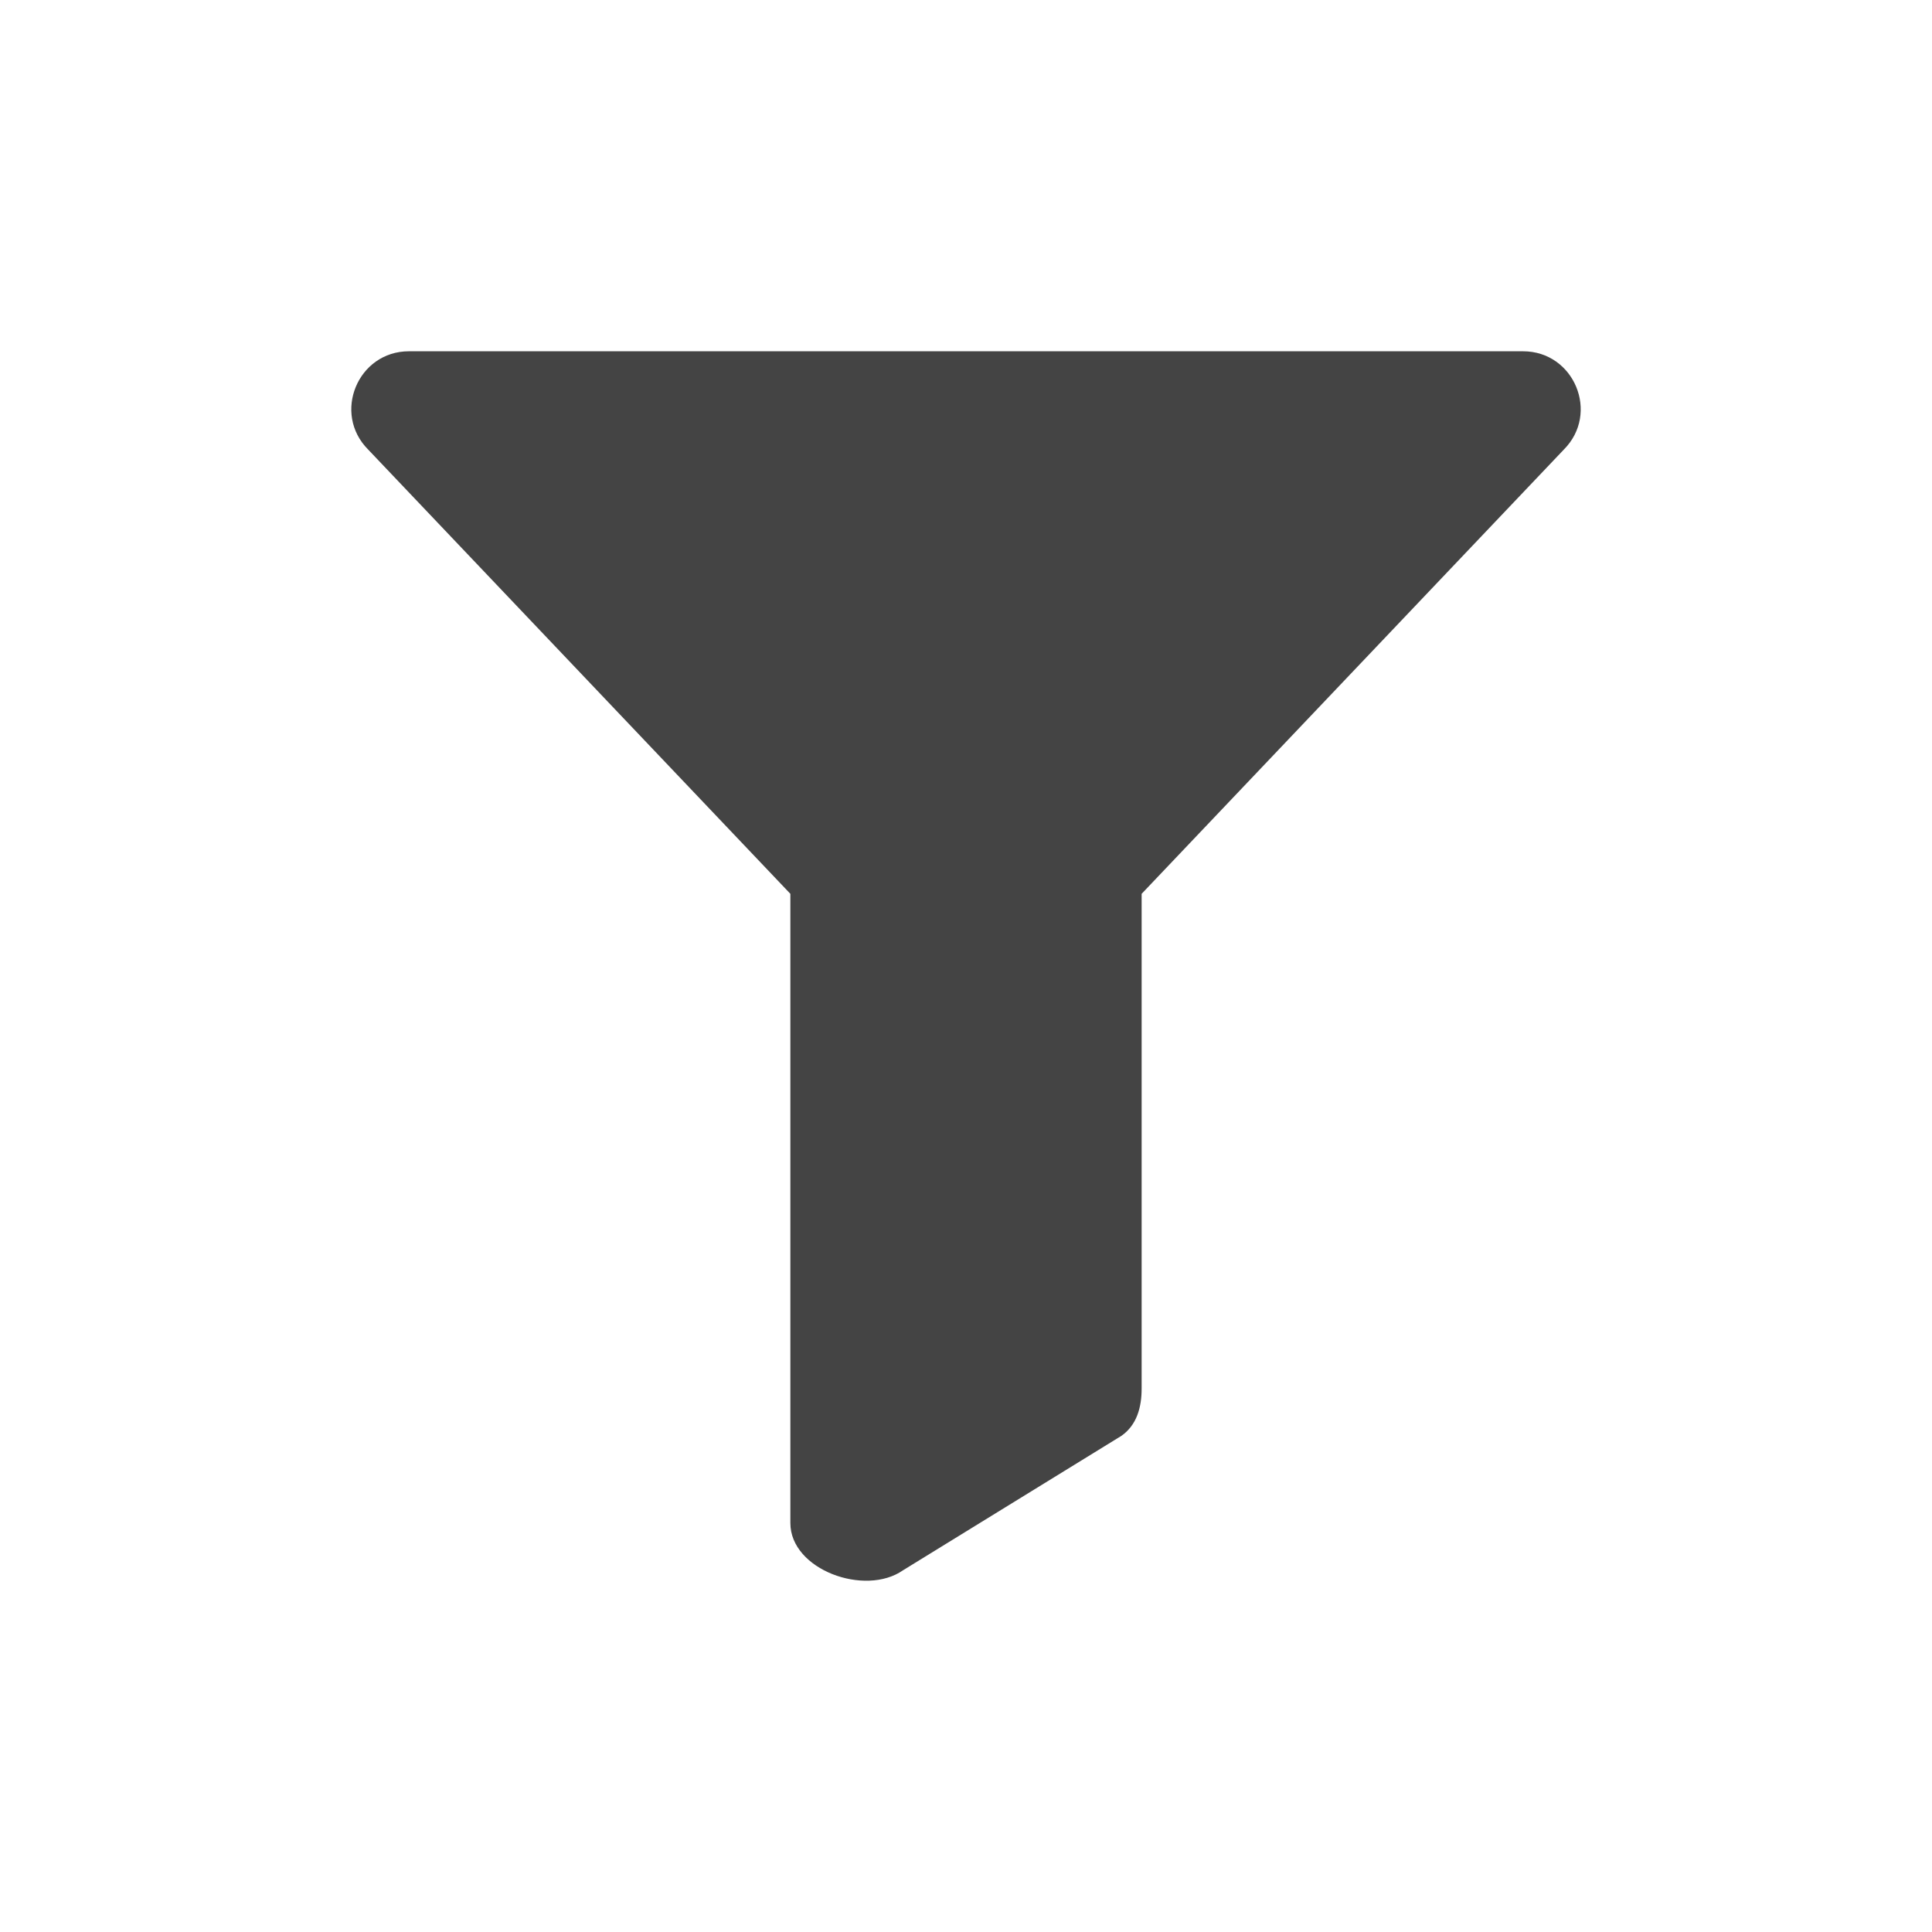 <svg xmlns="http://www.w3.org/2000/svg" width="22" height="22" version="1.1">
 <defs>
  <style id="current-color-scheme" type="text/css">
   .ColorScheme-Text { color:#444444; } .ColorScheme-Highlight { color:#4285f4; } .ColorScheme-NeutralText { color:#ff9800; } .ColorScheme-PositiveText { color:#4caf50; } .ColorScheme-NegativeText { color:#f44336; }
  </style>
 </defs>
 <path style="fill:currentColor" class="ColorScheme-Text" d="m 4.657,4 h 12.686 c 0.583,0 0.877,0.707 0.464,1.12 L 13,10.178 v 5.634 c 0,0.214 -0.055,0.415 -0.23,0.538 l -2.487,1.531 C 9.851,18.183 9,17.876 9,17.343 V 10.178 L 4.193,5.12 C 3.781,4.708 4.073,4 4.657,4 Z"/>
</svg>
